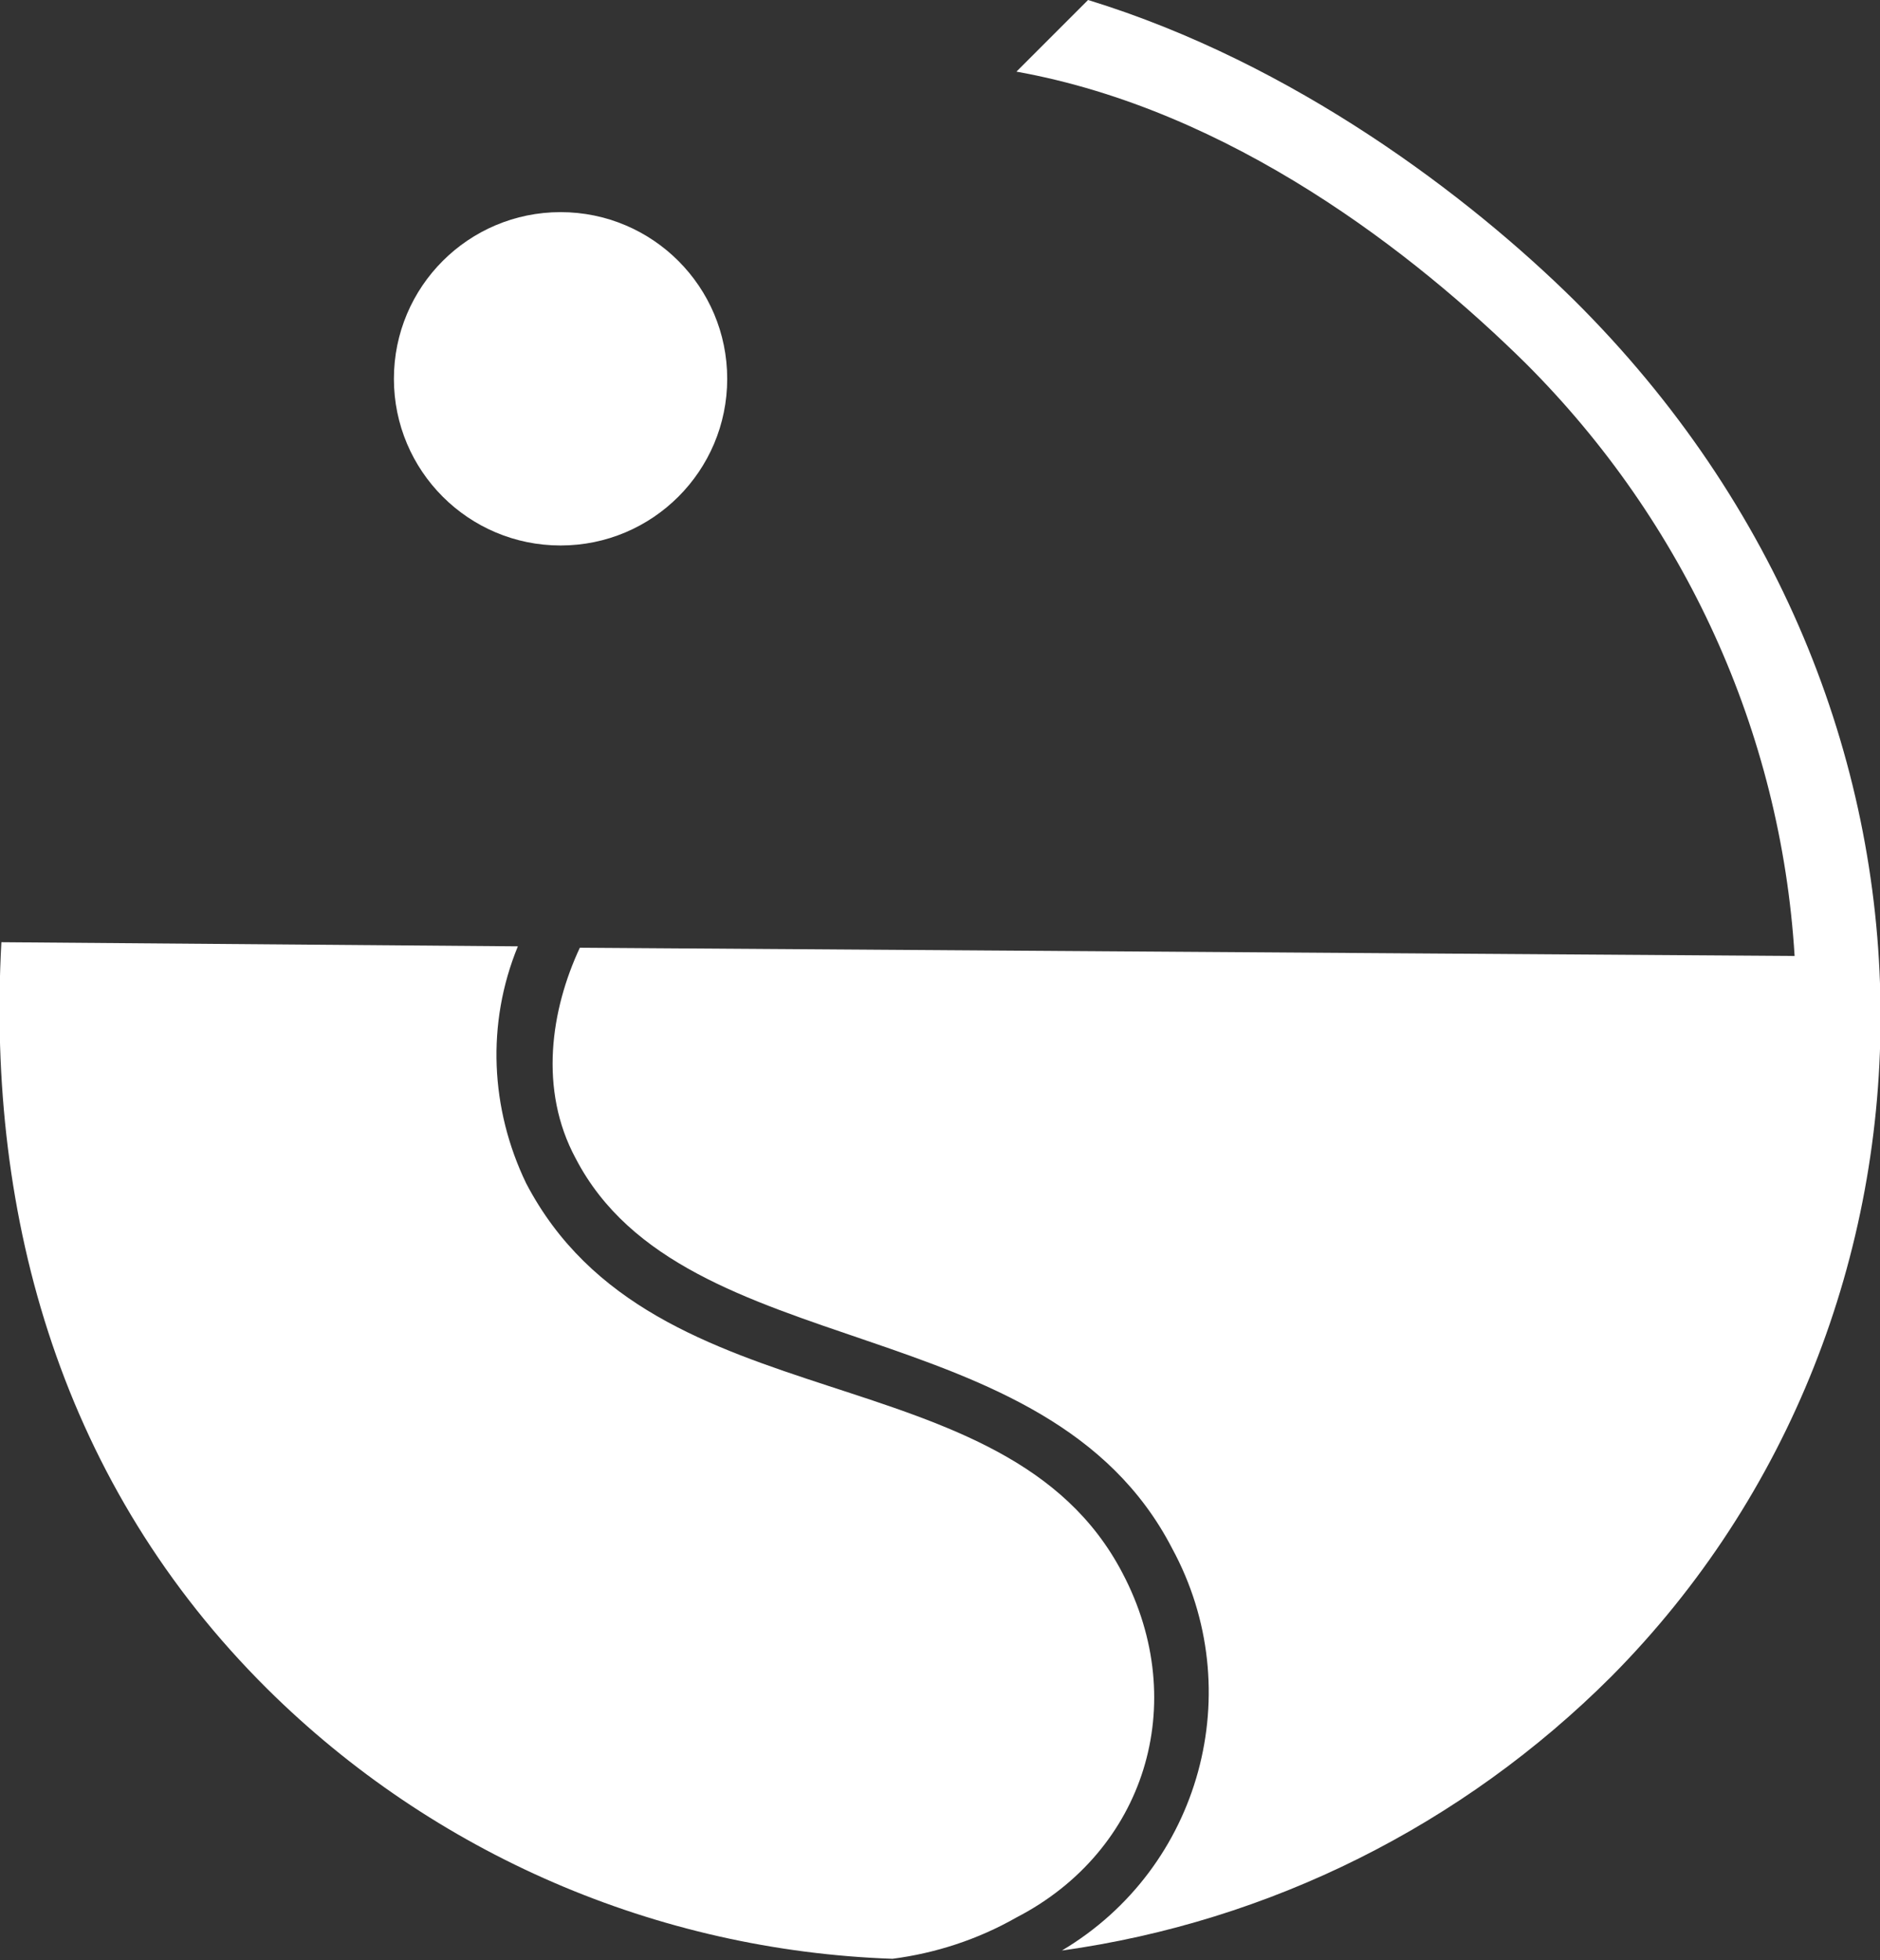 <?xml version="1.0" encoding="utf-8"?>
<!-- Generator: Adobe Illustrator 23.0.6, SVG Export Plug-In . SVG Version: 6.00 Build 0)  -->
<svg version="1.1" id="Layer_1" xmlns="http://www.w3.org/2000/svg" xmlns:xlink="http://www.w3.org/1999/xlink" x="0px" y="0px"
	 viewBox="0 0 136.5 142.3" style="enable-background:new 0 0 136.5 142.3;" xml:space="preserve">
<rect x="0" y="0" width="136.5" height="142.3" fill="#333333" stroke="none"/>
<style type="text/css">
	.st0{fill:#FFFFFF;}
</style>
<title>Artboard 7</title>
<circle class="st0" cx="40.7" cy="27.5" r="12.1"/>
<path class="st0" d="M73.8,139.2c9.3-4.8,12.7-15.5,7.7-25c-8.5-16.3-34-10.5-43.3-28.3c-2.6-5.4-2.9-11.6-0.6-17.2L0.1,68.4
	c-1.1,20.2,4.5,39.5,19.3,54.2c12.1,12,28.3,19,45.4,19.6C67.9,141.8,71,140.8,73.8,139.2z"/>
<path class="st0" d="M114.3,21.8C106.7,14.3,94,4.6,79,0l-5.2,5.2c15.6,2.8,28.9,13.2,37,21.2c11.5,11.5,18.5,26.7,19.5,43
	l-88.2-0.6c-2.1,4.5-3,10.3-0.3,15.3c7.9,15.2,34.2,10.7,43.3,28.3c5.6,10.3,2.1,23.2-8,29.2c15.1-2.1,29.1-9.1,39.9-19.9
	C142.9,95.6,144.1,51.4,114.3,21.8z"/>
</svg>
